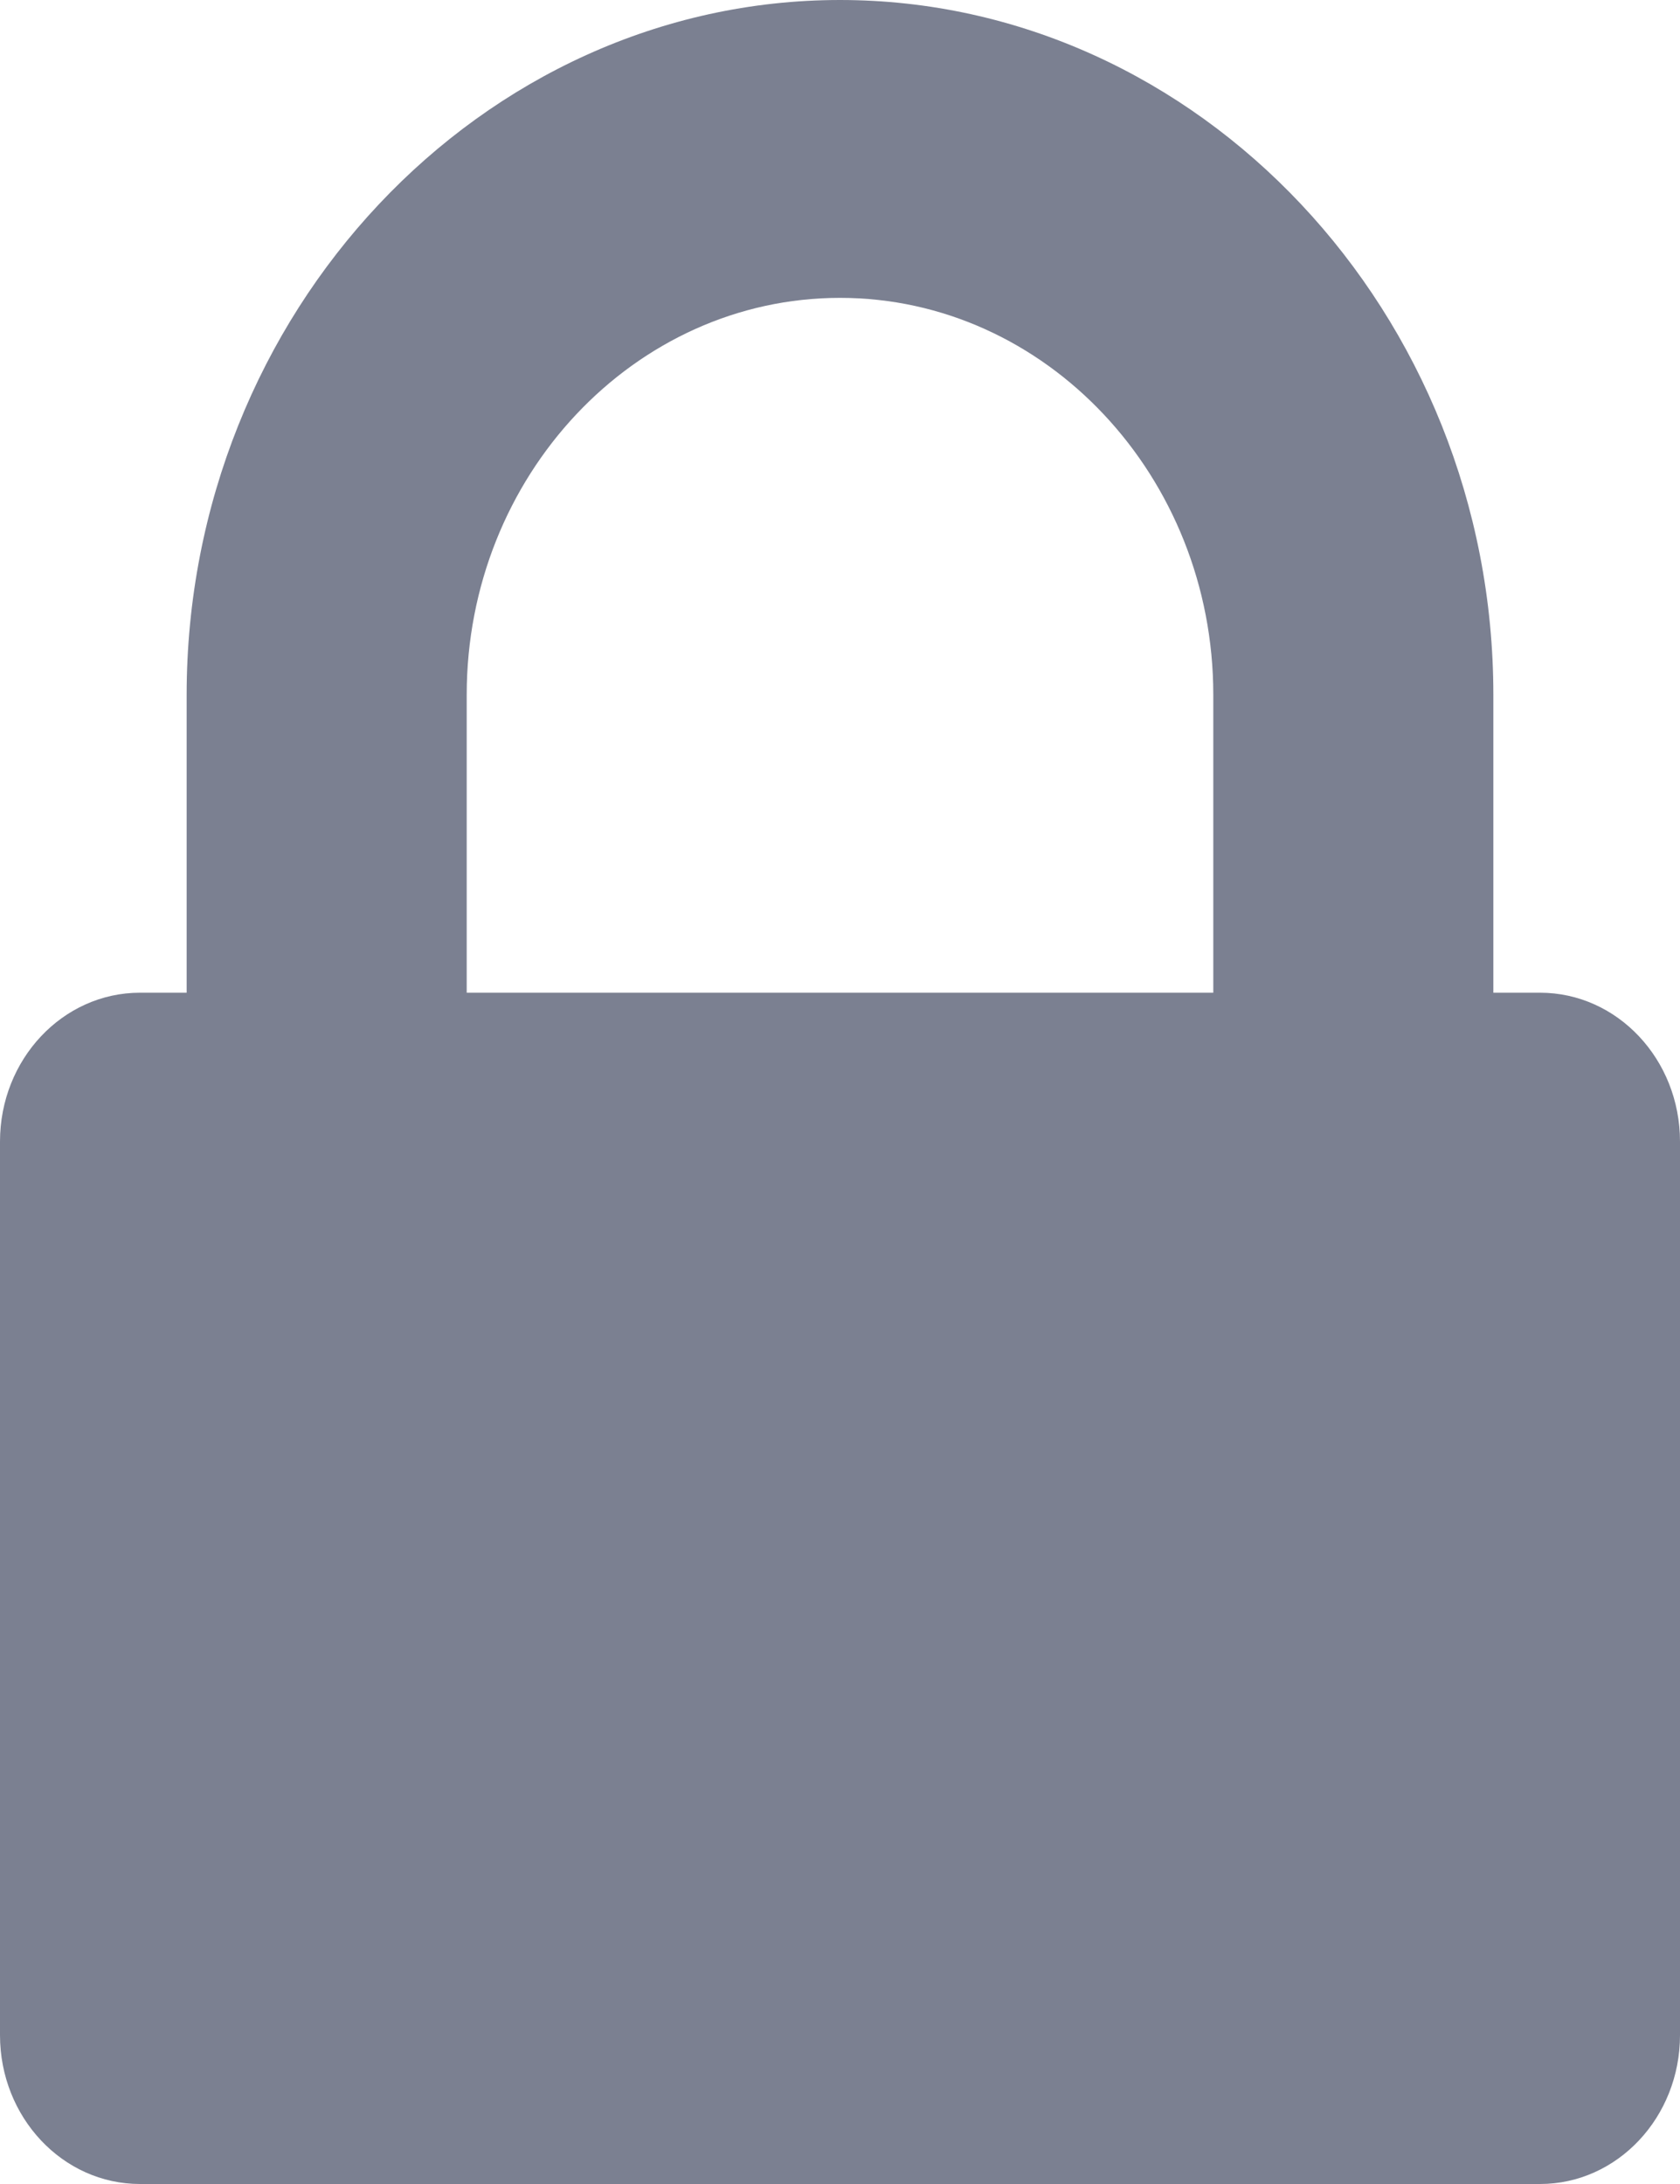 <svg width="10" height="13" viewBox="0 0 10 13" fill="none" xmlns="http://www.w3.org/2000/svg">
    <path fill-rule="evenodd" clip-rule="evenodd" d="M10 12.114V6.795C10 6.306 9.627 5.909 9.167 5.909H8.889V4.136C8.889 1.865 7.135 0 5 0C2.865 0 1.111 1.865 1.111 4.136V5.909H0.833C0.373 5.909 0 6.306 0 6.795V12.114C0 12.603 0.373 13 0.833 13H9.167C9.627 13 10 12.603 10 12.114ZM7.222 4.136V5.909H2.778V4.136C2.778 2.835 3.776 1.773 5 1.773C6.224 1.773 7.222 2.835 7.222 4.136Z" fill="#7B8091"/>
</svg>
